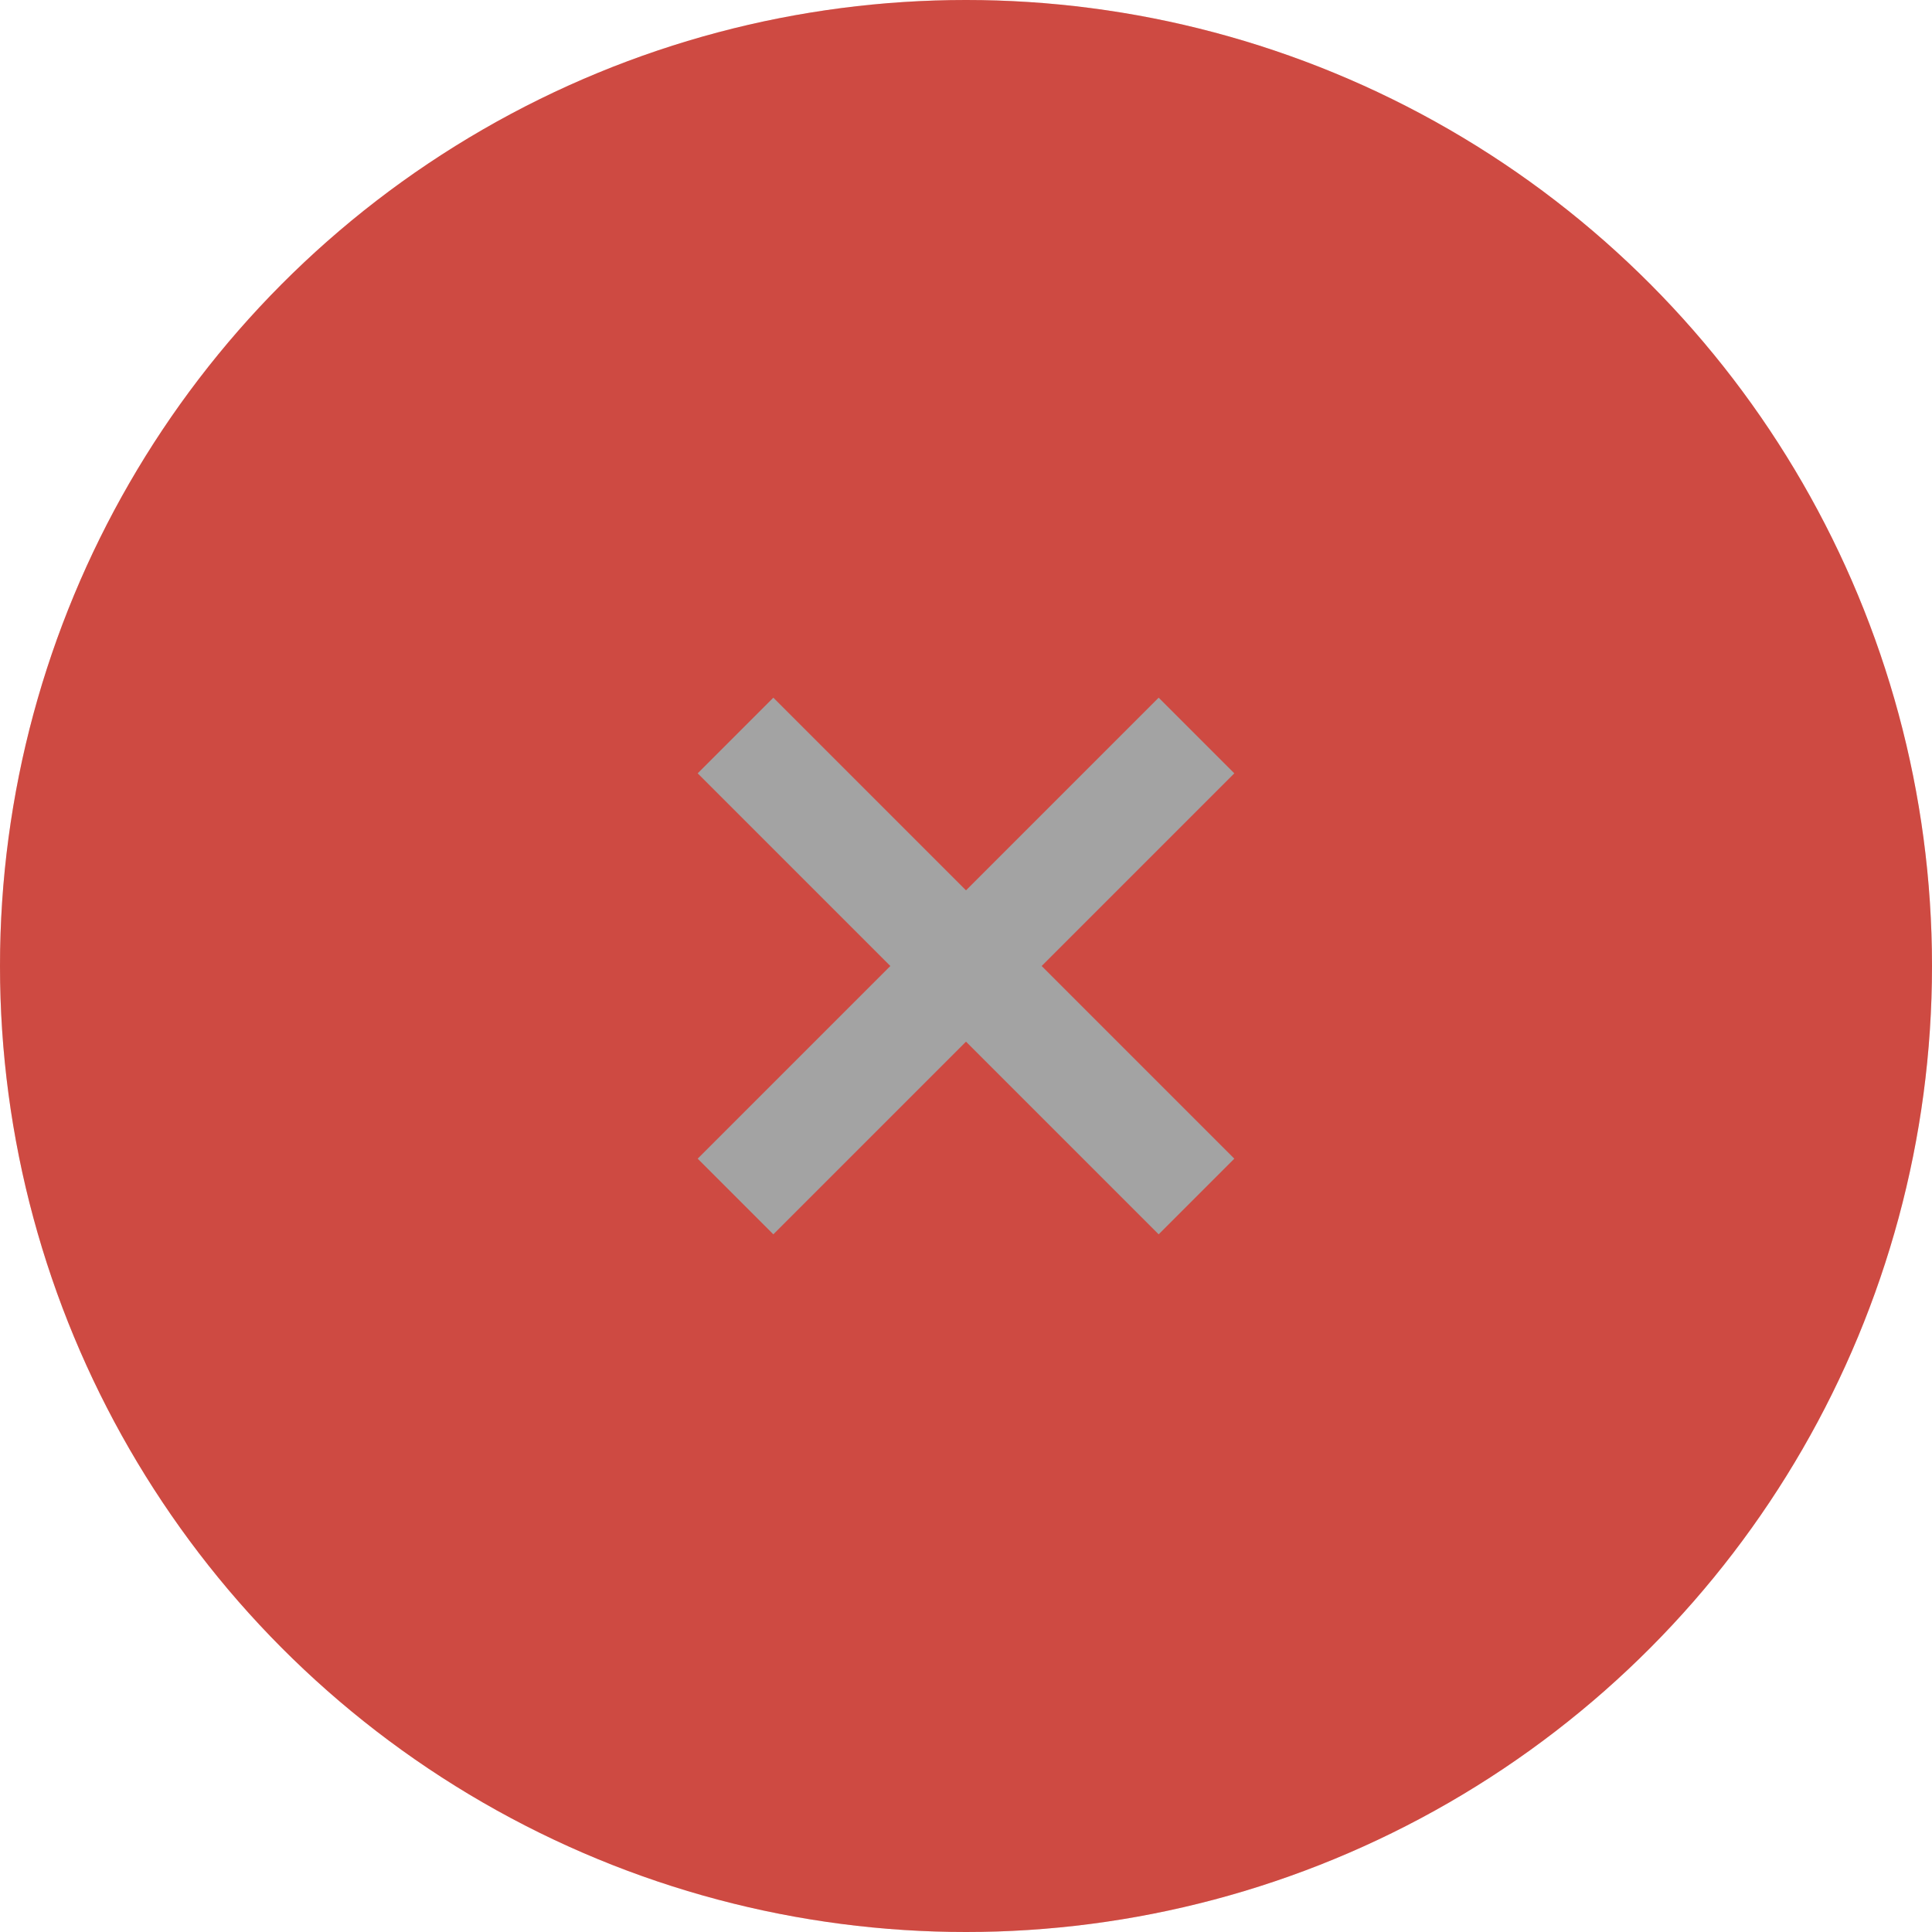 <svg xmlns="http://www.w3.org/2000/svg" width="36" height="36" viewBox="0 0 36 36">
  <circle cx="18" cy="18" r="18" fill="#d93025"/>
  <circle cx="18" cy="18" r="18" fill="#A3A3A3" fill-opacity=".08"/>
  <circle cx="18" cy="18" r="18" fill="#A3A3A3" fill-opacity=".16"/>
  <path d="M23 14.41L21.59 13 18 16.59 14.41 13 13 14.41 16.59 18 13 21.59 14.41 23 18 19.41 21.59 23 23 21.59 19.41 18z" fill="#A3A3A3"/>
</svg>
